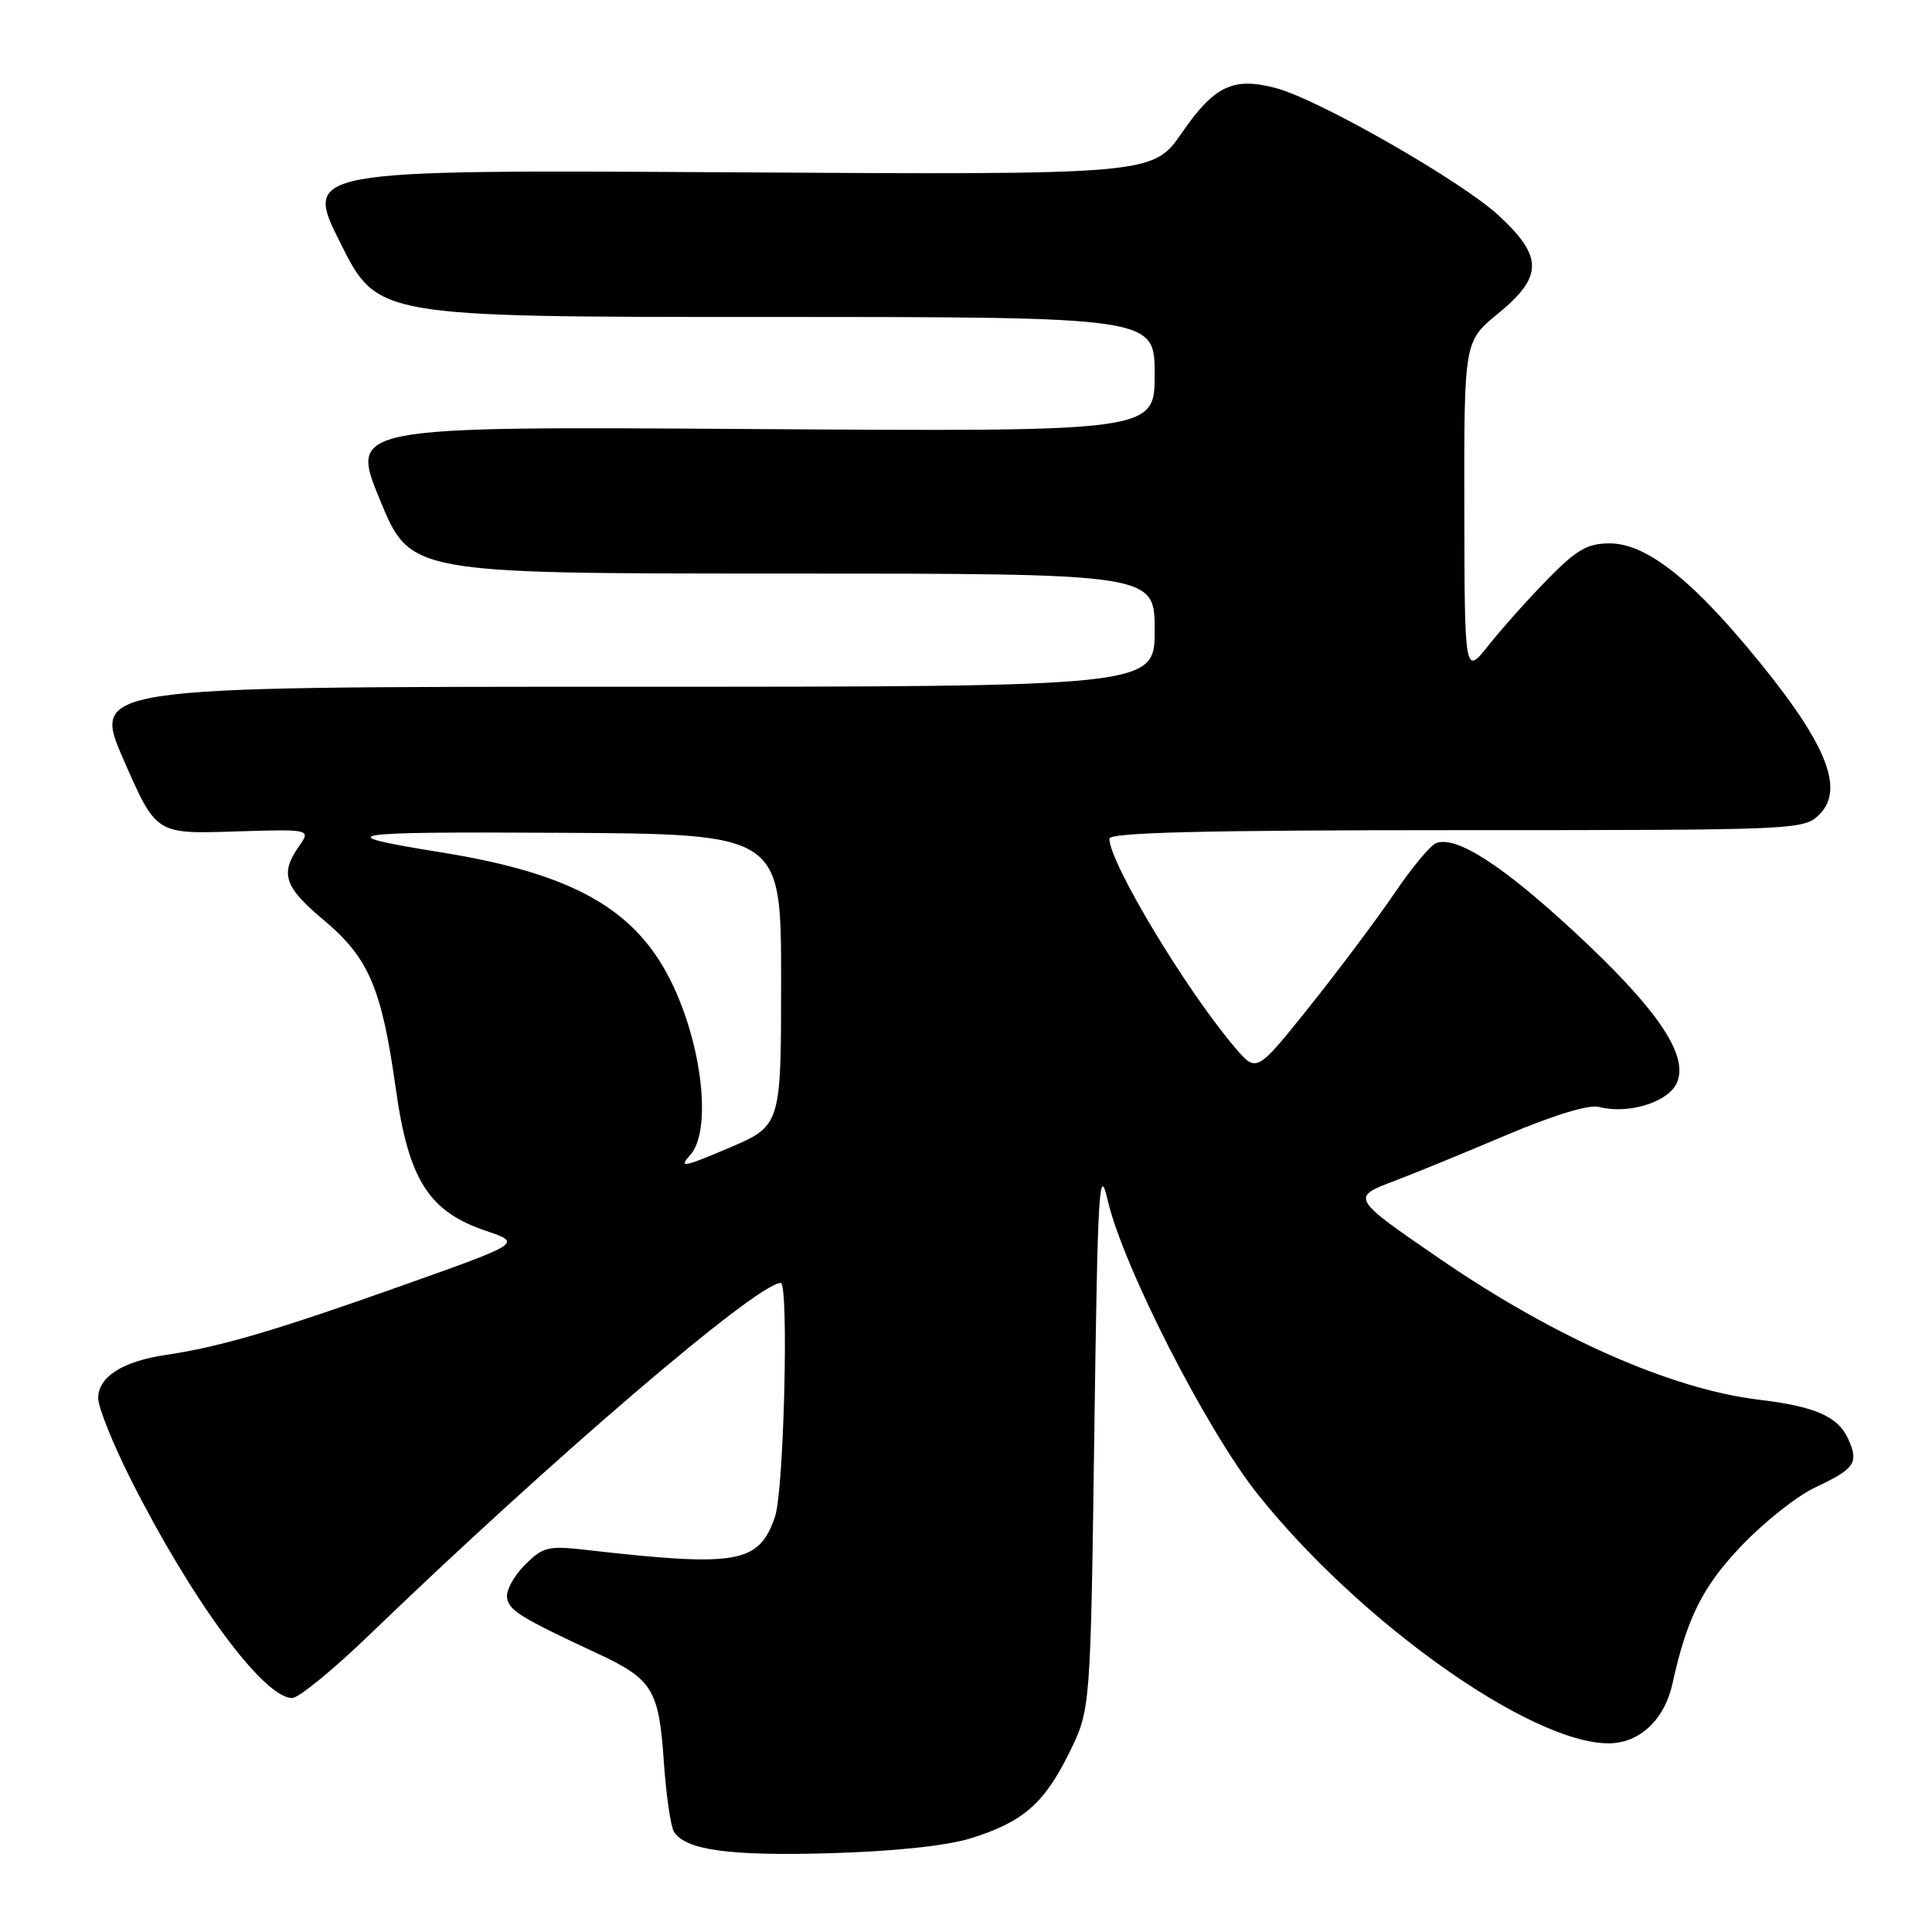 <?xml version="1.0" encoding="UTF-8" standalone="no"?>
<!DOCTYPE svg PUBLIC "-//W3C//DTD SVG 1.1//EN" "http://www.w3.org/Graphics/SVG/1.1/DTD/svg11.dtd" >
<svg xmlns="http://www.w3.org/2000/svg" xmlns:xlink="http://www.w3.org/1999/xlink" version="1.1" viewBox="0 0 256 256">
 <g >
 <path fill="currentColor"
d=" M 128.61 243.59 C 135.54 241.44 138.37 238.98 141.69 232.23 C 144.50 226.50 144.50 226.50 145.00 190.00 C 145.45 157.40 145.64 154.09 146.78 159.06 C 148.79 167.76 159.88 189.50 166.66 198.00 C 180.15 214.92 202.80 231.00 213.15 231.00 C 217.23 231.00 220.56 227.89 221.61 223.09 C 223.52 214.39 225.61 210.22 230.75 204.83 C 233.73 201.70 238.12 198.22 240.51 197.10 C 245.81 194.61 246.34 193.83 244.88 190.64 C 243.53 187.68 240.51 186.36 233.00 185.46 C 221.49 184.07 206.09 177.28 190.96 166.92 C 179.02 158.74 178.97 158.66 184.74 156.49 C 187.36 155.50 194.05 152.76 199.61 150.40 C 205.80 147.78 210.54 146.33 211.85 146.67 C 215.73 147.69 221.01 146.07 222.18 143.51 C 223.84 139.86 219.63 133.67 208.46 123.34 C 198.96 114.56 192.93 110.70 190.29 111.72 C 189.53 112.01 187.04 115.01 184.76 118.38 C 182.48 121.74 177.44 128.47 173.56 133.33 C 166.50 142.16 166.50 142.16 163.66 138.83 C 157.14 131.17 147.00 114.31 147.00 111.13 C 147.00 110.31 159.56 110.00 193.00 110.00 C 238.30 110.00 239.03 109.97 241.09 107.91 C 244.60 104.40 241.80 97.98 231.33 85.54 C 223.50 76.24 217.85 72.00 213.28 72.00 C 210.34 72.00 208.89 72.84 205.07 76.75 C 202.51 79.36 198.99 83.30 197.25 85.50 C 194.07 89.50 194.07 89.50 194.03 67.37 C 194.00 45.24 194.00 45.24 198.50 41.55 C 204.47 36.66 204.49 34.02 198.60 28.57 C 193.66 24.00 174.79 13.20 169.10 11.68 C 163.43 10.17 160.92 11.35 156.63 17.56 C 152.76 23.17 152.76 23.17 96.50 22.83 C 40.23 22.50 40.23 22.50 45.13 32.25 C 50.02 42.00 50.02 42.00 101.51 42.00 C 153.00 42.00 153.00 42.00 153.00 49.60 C 153.00 57.20 153.00 57.20 99.66 56.85 C 46.33 56.50 46.33 56.50 50.35 66.25 C 54.36 76.00 54.36 76.00 103.68 76.00 C 153.00 76.00 153.00 76.00 153.00 83.50 C 153.00 91.00 153.00 91.00 82.57 91.00 C 12.14 91.00 12.14 91.00 16.41 100.75 C 20.68 110.50 20.68 110.50 30.94 110.18 C 41.21 109.86 41.21 109.86 39.61 112.15 C 37.07 115.77 37.66 117.53 42.89 121.91 C 48.86 126.91 50.57 130.91 52.43 144.16 C 54.13 156.33 56.78 160.53 64.41 163.10 C 69.16 164.71 69.16 164.71 53.33 170.33 C 36.39 176.35 29.16 178.47 22.00 179.53 C 16.24 180.38 13.00 182.45 13.01 185.27 C 13.02 186.50 14.97 191.35 17.35 196.07 C 25.43 212.10 34.95 225.00 38.71 225.00 C 39.56 225.00 44.14 221.26 48.88 216.69 C 73.27 193.18 100.36 170.00 103.45 170.00 C 104.54 170.00 103.88 197.54 102.69 200.97 C 100.57 207.16 97.75 207.66 77.84 205.39 C 72.61 204.79 71.97 204.94 69.52 207.39 C 68.06 208.85 67.01 210.82 67.19 211.77 C 67.51 213.44 69.06 214.39 79.26 219.14 C 86.44 222.49 87.31 223.91 87.95 233.29 C 88.26 237.81 88.87 242.06 89.31 242.73 C 90.86 245.15 96.69 245.95 110.00 245.56 C 118.44 245.32 125.42 244.58 128.61 243.59 Z  M 91.45 153.06 C 94.25 149.96 93.17 139.11 89.22 130.67 C 84.51 120.60 76.19 115.80 58.50 112.95 C 43.35 110.51 45.20 110.19 74.00 110.35 C 103.50 110.50 103.50 110.50 103.50 129.83 C 103.50 149.16 103.50 149.16 96.56 152.12 C 90.57 154.67 89.87 154.80 91.45 153.06 Z "/>
</g>
</svg>
